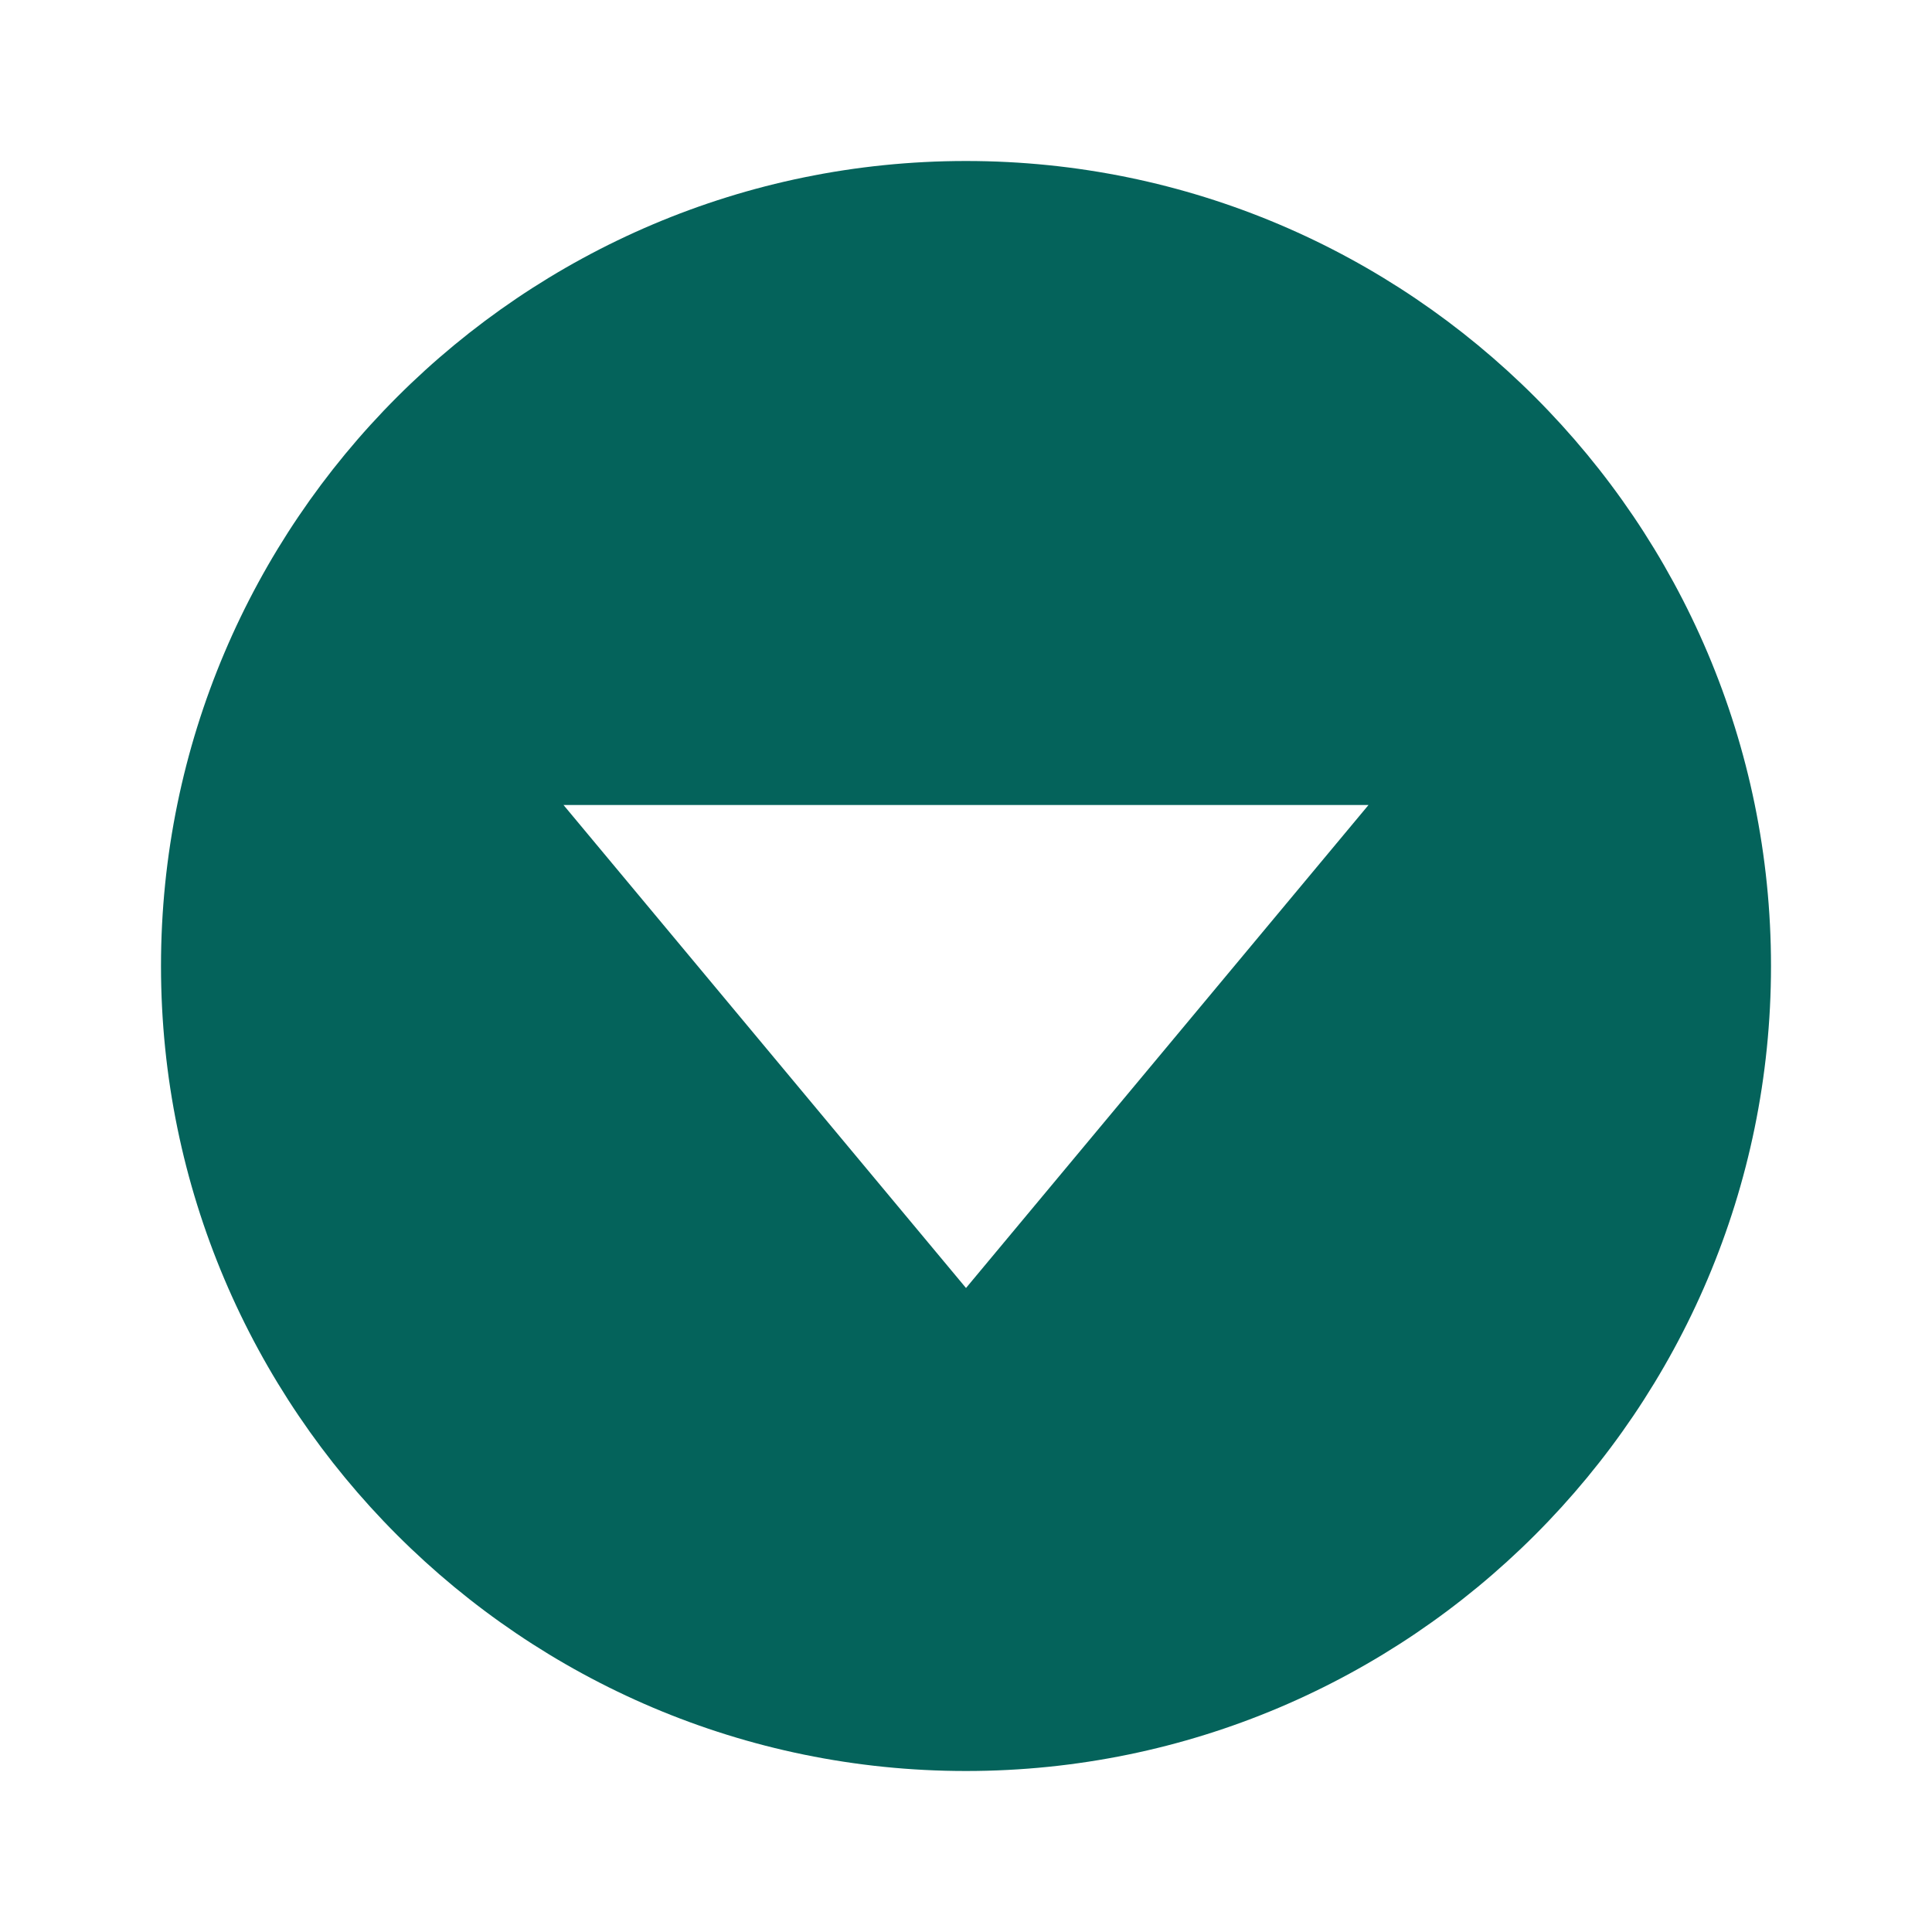 <svg xmlns="http://www.w3.org/2000/svg" width="24" height="24" viewBox="0 0 24 24" style="fill: #04635b;transform: ;msFilter:;"><path d="M12 2C6.486 2 2 6.486 2 12s4.486 10 10 10c5.515 0 10-4.486 10-10S17.515 2 12 2zm0 14-5-6h10l-5 6z"></path></svg>